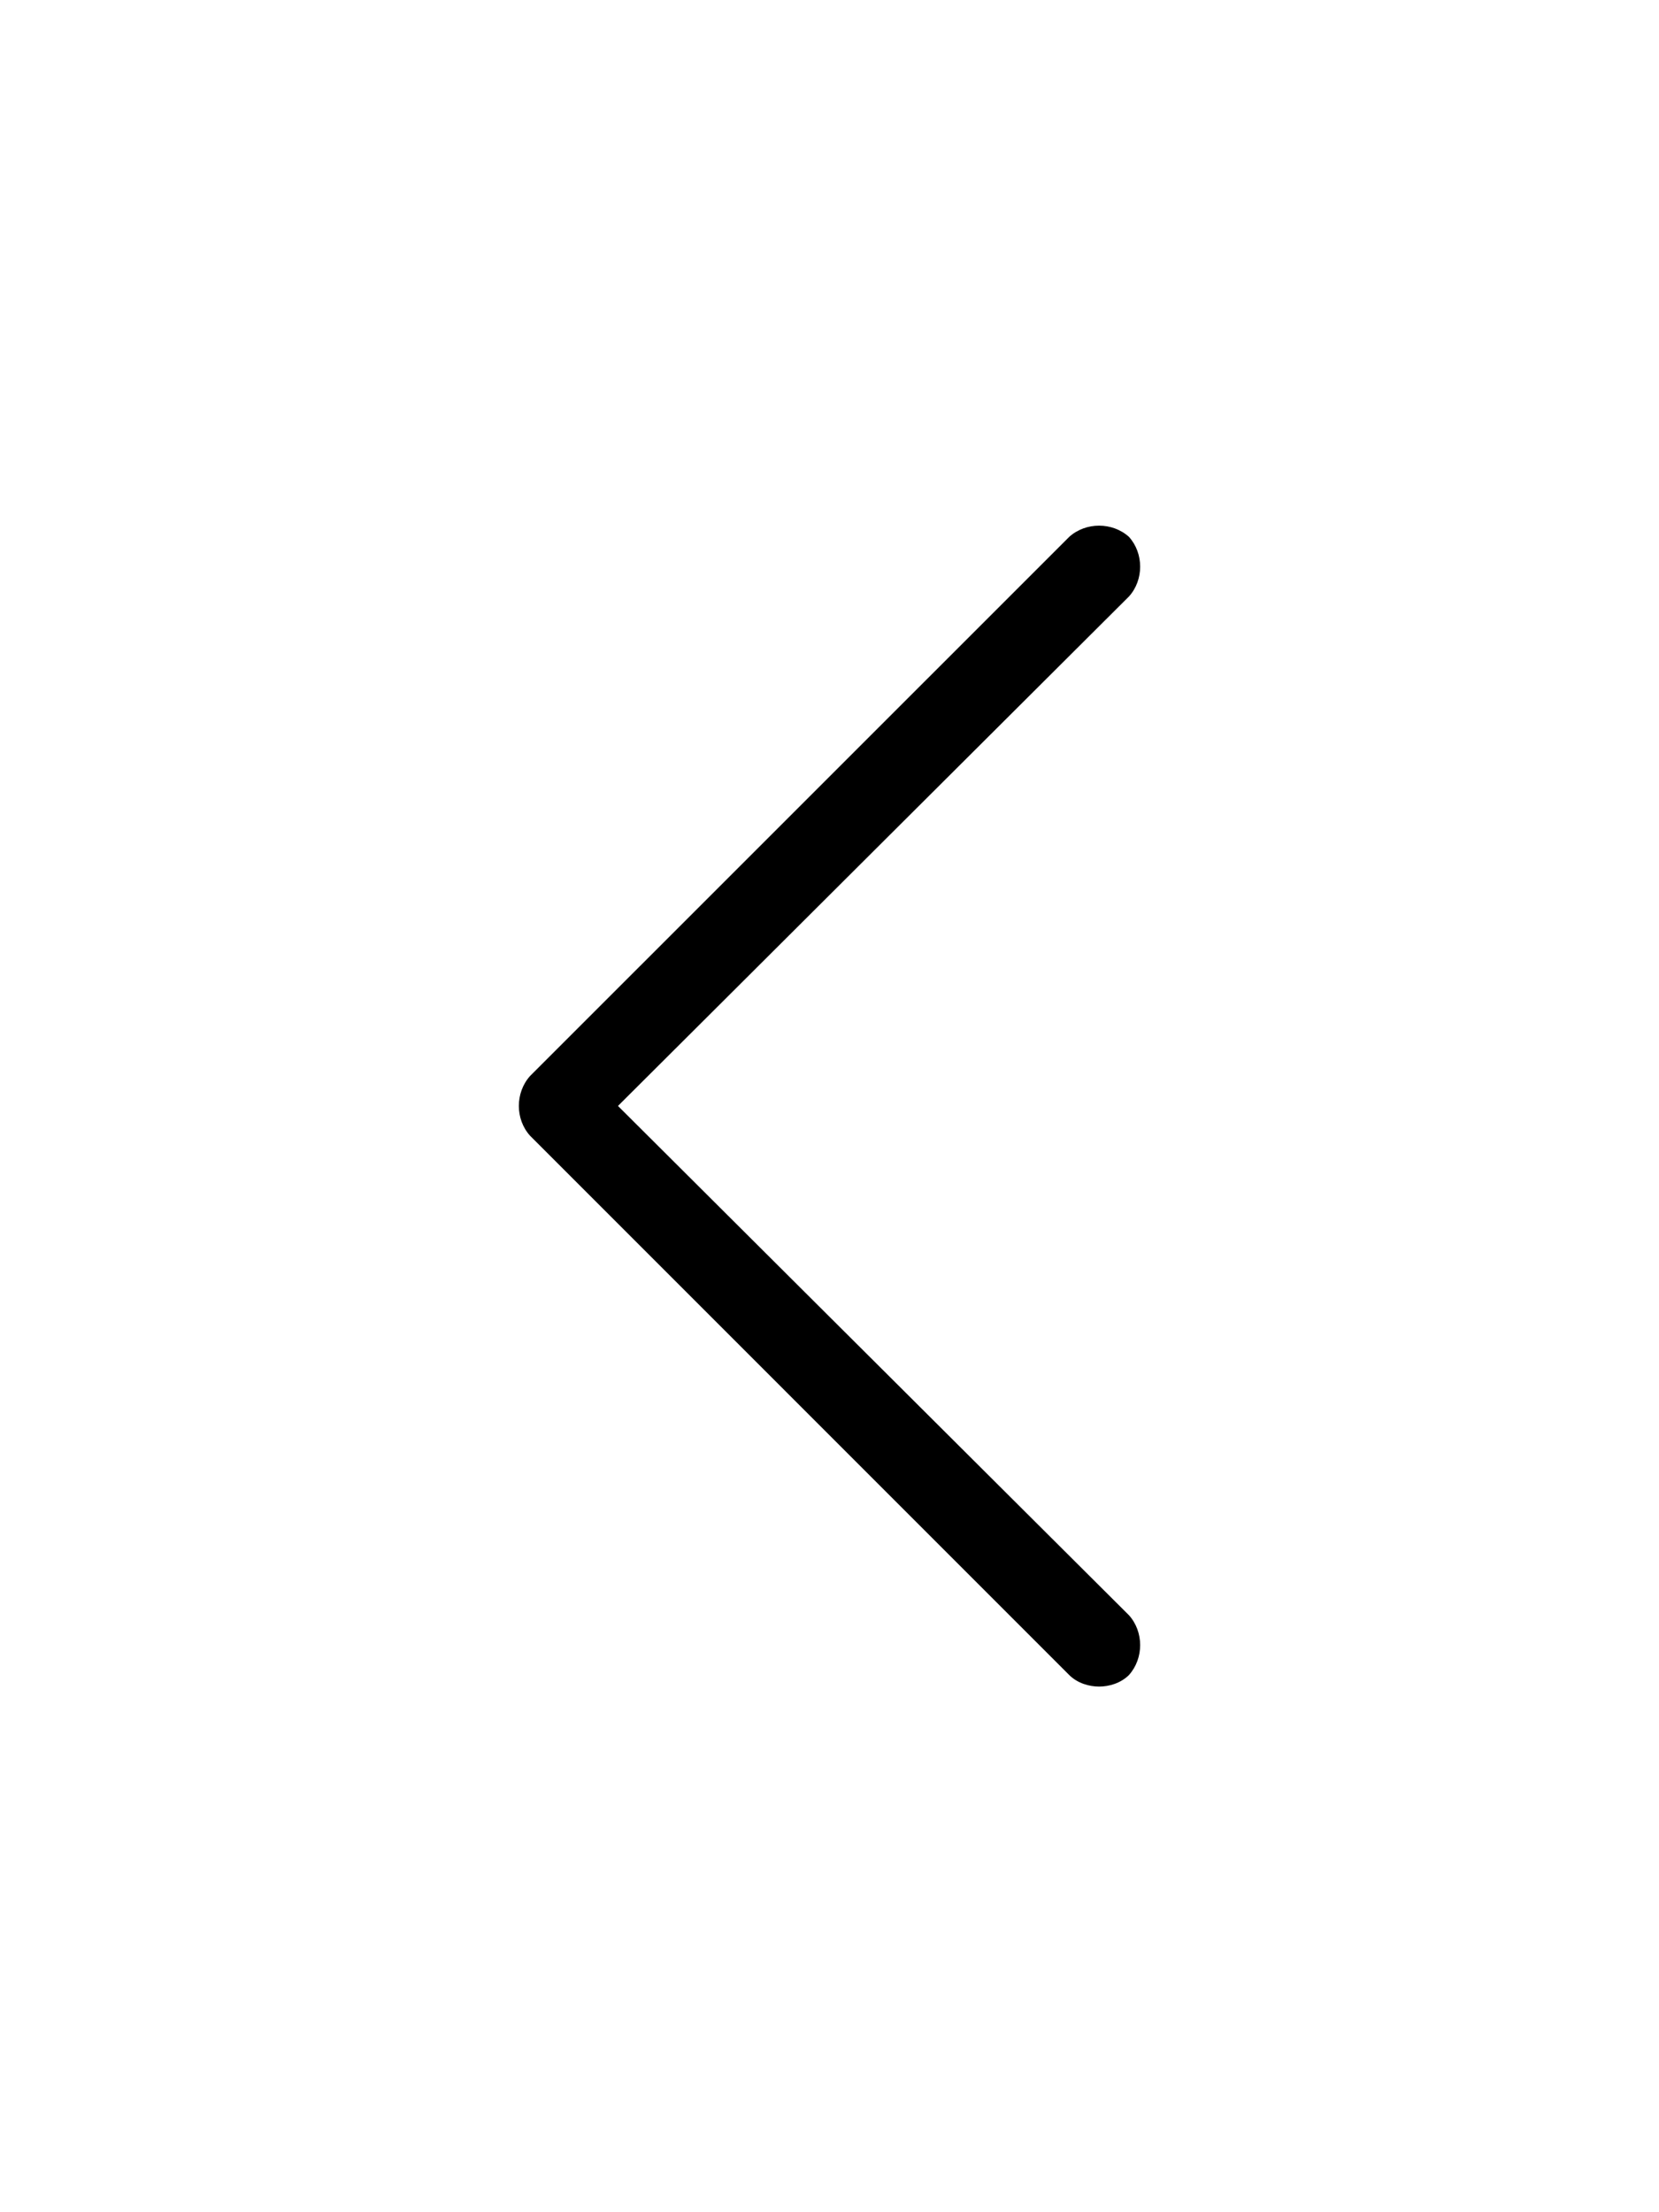 <svg class="folder-arrow" width="15px" height="20px" viewBox="0 0 20 20" version="1.1" xmlns="http://www.w3.org/2000/svg" xmlns:xlink="http://www.w3.org/1999/xlink"> <g stroke="none" stroke-width="1" fill-rule="evenodd"> <g id="folder-arrow"> <path d="M13.61,16.858 C13.79,16.657 13.79,16.337 13.61,16.137 L7.45,9.998 L13.61,3.857 C13.79,3.658 13.79,3.337 13.61,3.138 C13.41,2.958 13.09,2.958 12.89,3.138 L6.39,9.637 C6.21,9.838 6.21,10.158 6.39,10.357 L12.89,16.858 C12.99,16.957 13.13,16.997 13.25,16.997 C13.37,16.997 13.51,16.957 13.61,16.858 Z" id="w"/> </g> </g> </svg>
